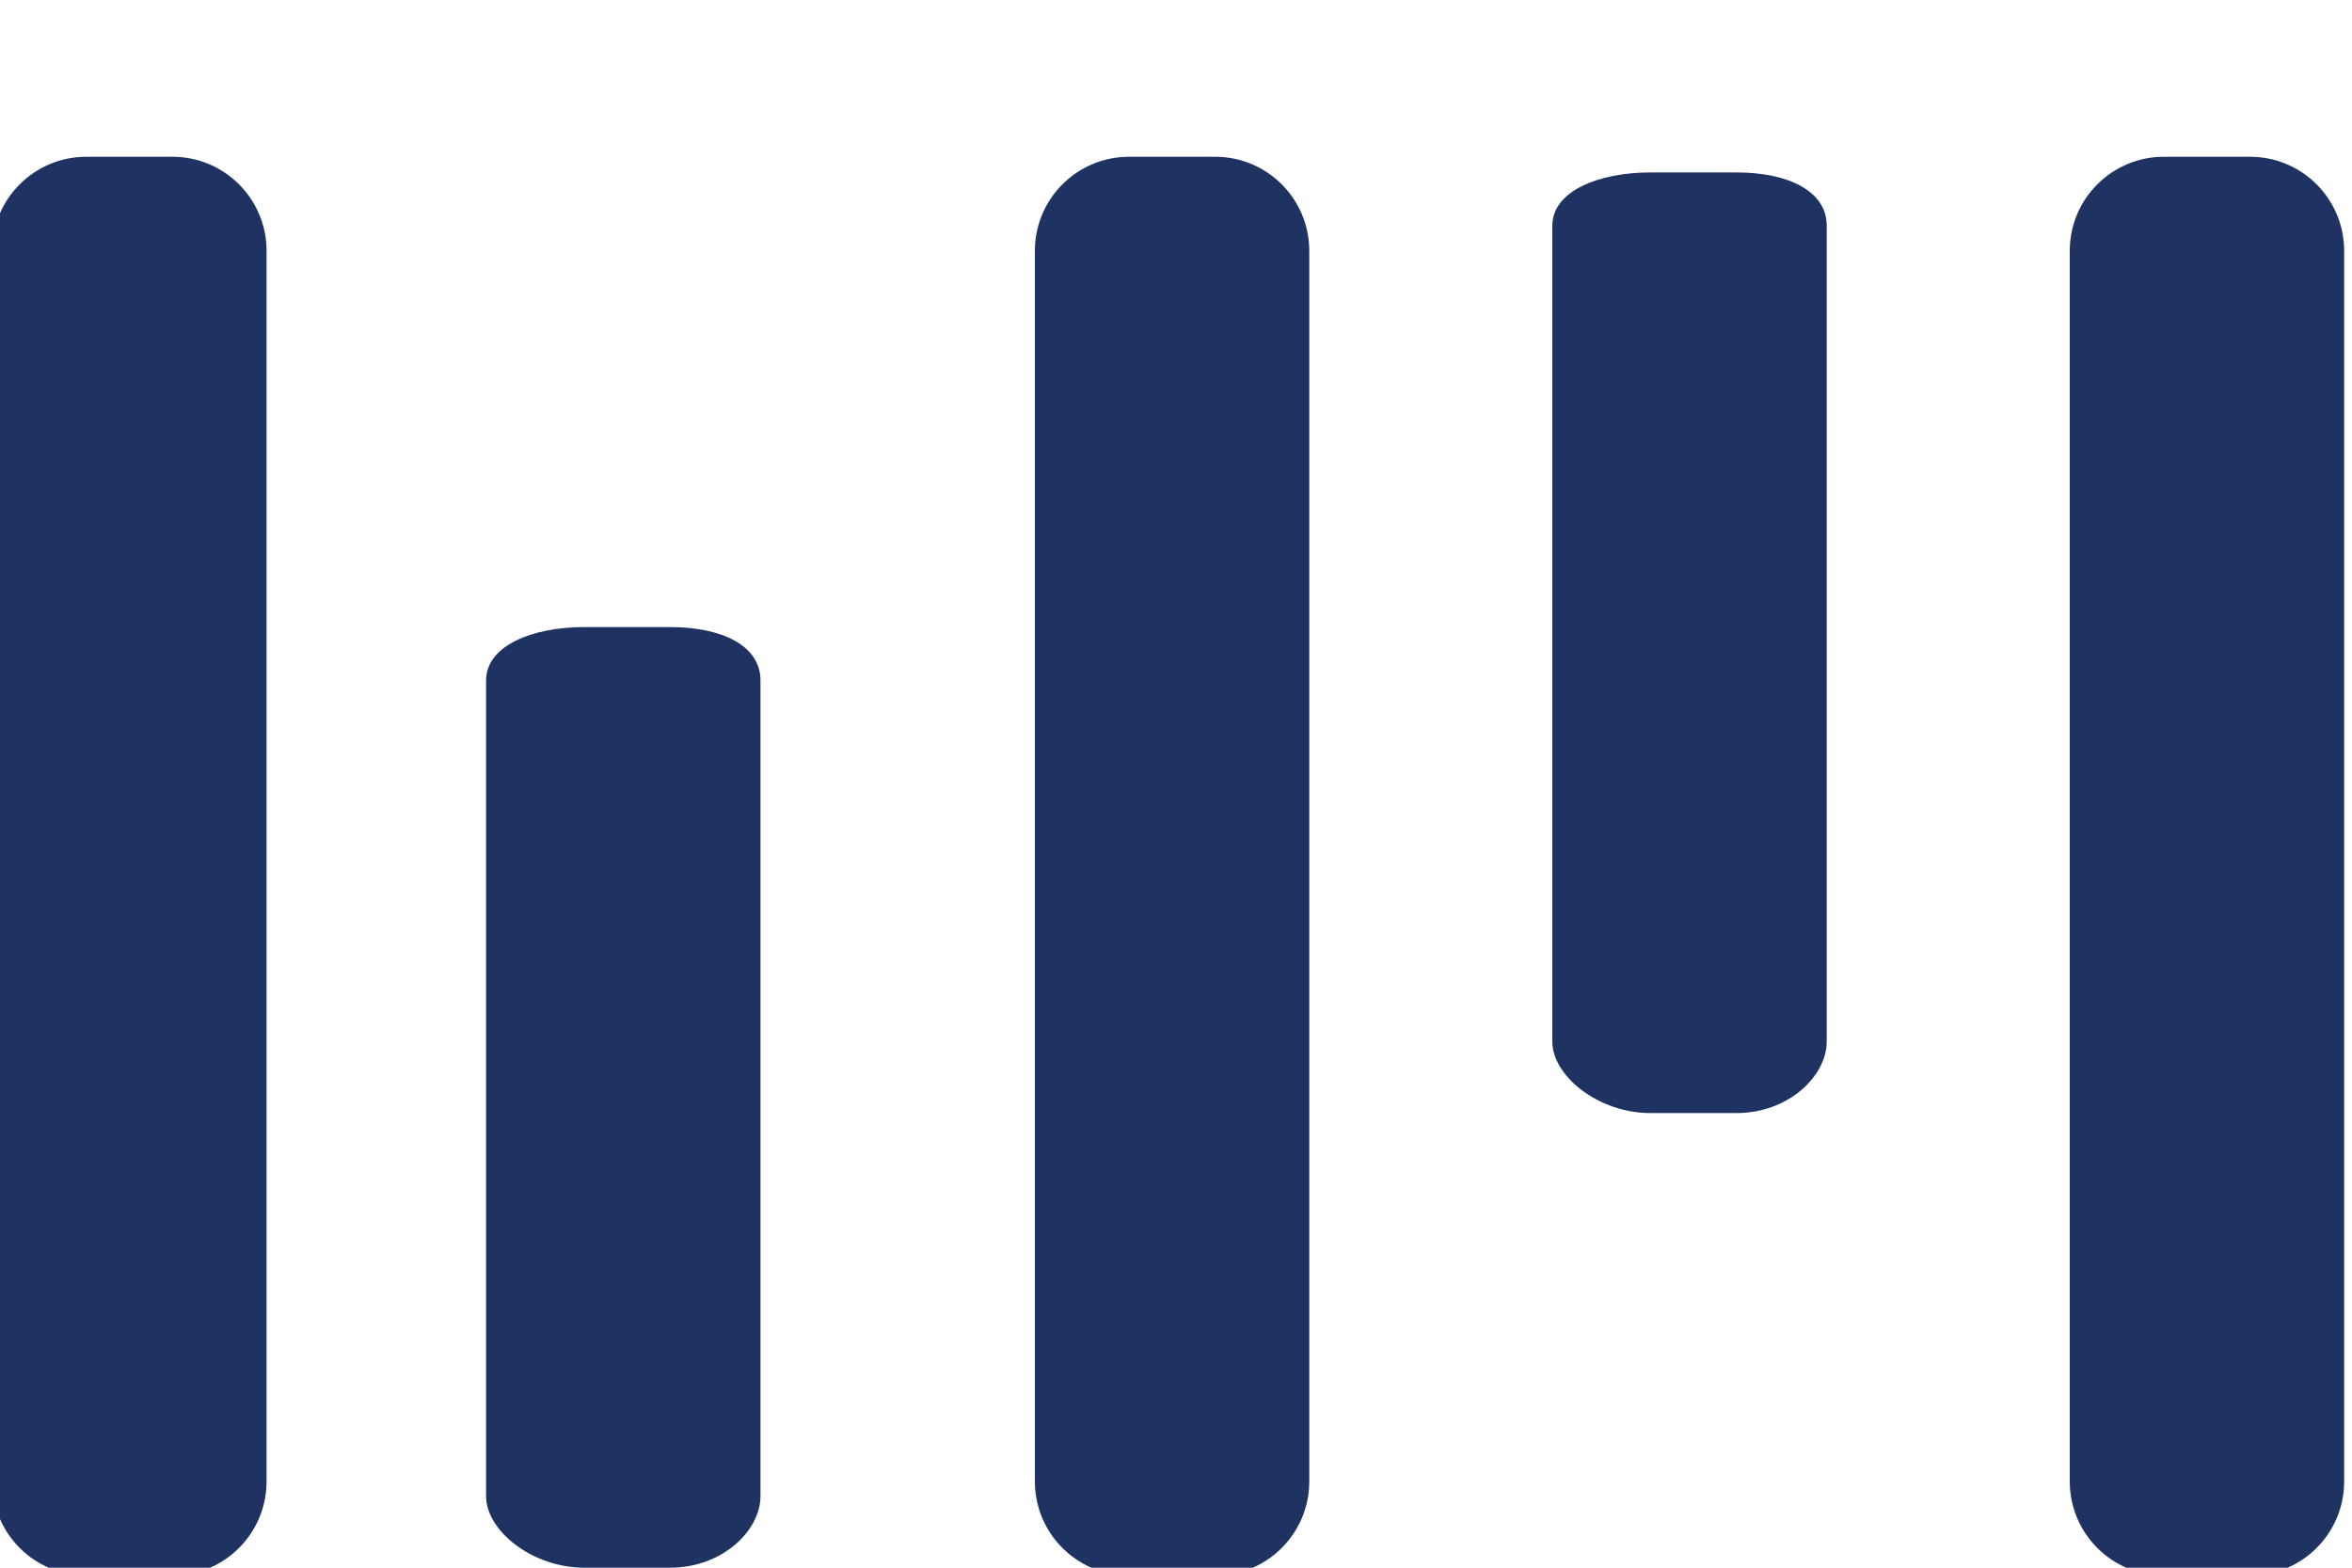 <?xml version="1.0" encoding="utf-8"?>
<!-- Generator: Adobe Illustrator 16.0.0, SVG Export Plug-In . SVG Version: 6.00 Build 0)  -->
<!DOCTYPE svg PUBLIC "-//W3C//DTD SVG 1.1//EN" "http://www.w3.org/Graphics/SVG/1.1/DTD/svg11.dtd">
<svg version="1.1" id="Layer_1" xmlns="http://www.w3.org/2000/svg" xmlns:xlink="http://www.w3.org/1999/xlink" x="0px" y="0px"
	 width="300px" height="200px" viewBox="0 0 300 200" enable-background="new 0 0 300 200" xml:space="preserve">
<g>
	<path fill="#1F3363" d="M34,189c0,6.627-5.373,12-12,12H11c-6.627,0-12-5.373-12-12V32c0-6.627,5.373-12,12-12h11
		c6.627,0,12,5.373,12,12V189z"/>
</g>
<g>
	<path fill="#1F3363" d="M97,190.878c0,4.393-4.873,9.122-11.5,9.122h-11c-6.627,0-12.5-4.729-12.5-9.122V86.789
		C62,82.396,67.873,80,74.5,80h11c6.627,0,11.5,2.396,11.5,6.789V190.878z"/>
</g>
<g>
	<path fill="#1F3363" d="M167,189c0,6.627-5.373,12-12,12h-11c-6.627,0-12-5.373-12-12V32c0-6.627,5.373-12,12-12h11
		c6.627,0,12,5.373,12,12V189z"/>
</g>
<g>
	<path fill="#1F3363" d="M233,132.878c0,4.393-4.873,9.122-11.5,9.122h-11c-6.627,0-12.5-4.729-12.5-9.122V28.789
		c0-4.394,5.873-6.789,12.5-6.789h11c6.627,0,11.5,2.395,11.5,6.789V132.878z"/>
</g>
<g>
	<path fill="#1F3363" d="M299,189c0,6.627-5.373,12-12,12h-11c-6.627,0-12-5.373-12-12V32c0-6.627,5.373-12,12-12h11
		c6.627,0,12,5.373,12,12V189z"/>
</g>
</svg>
